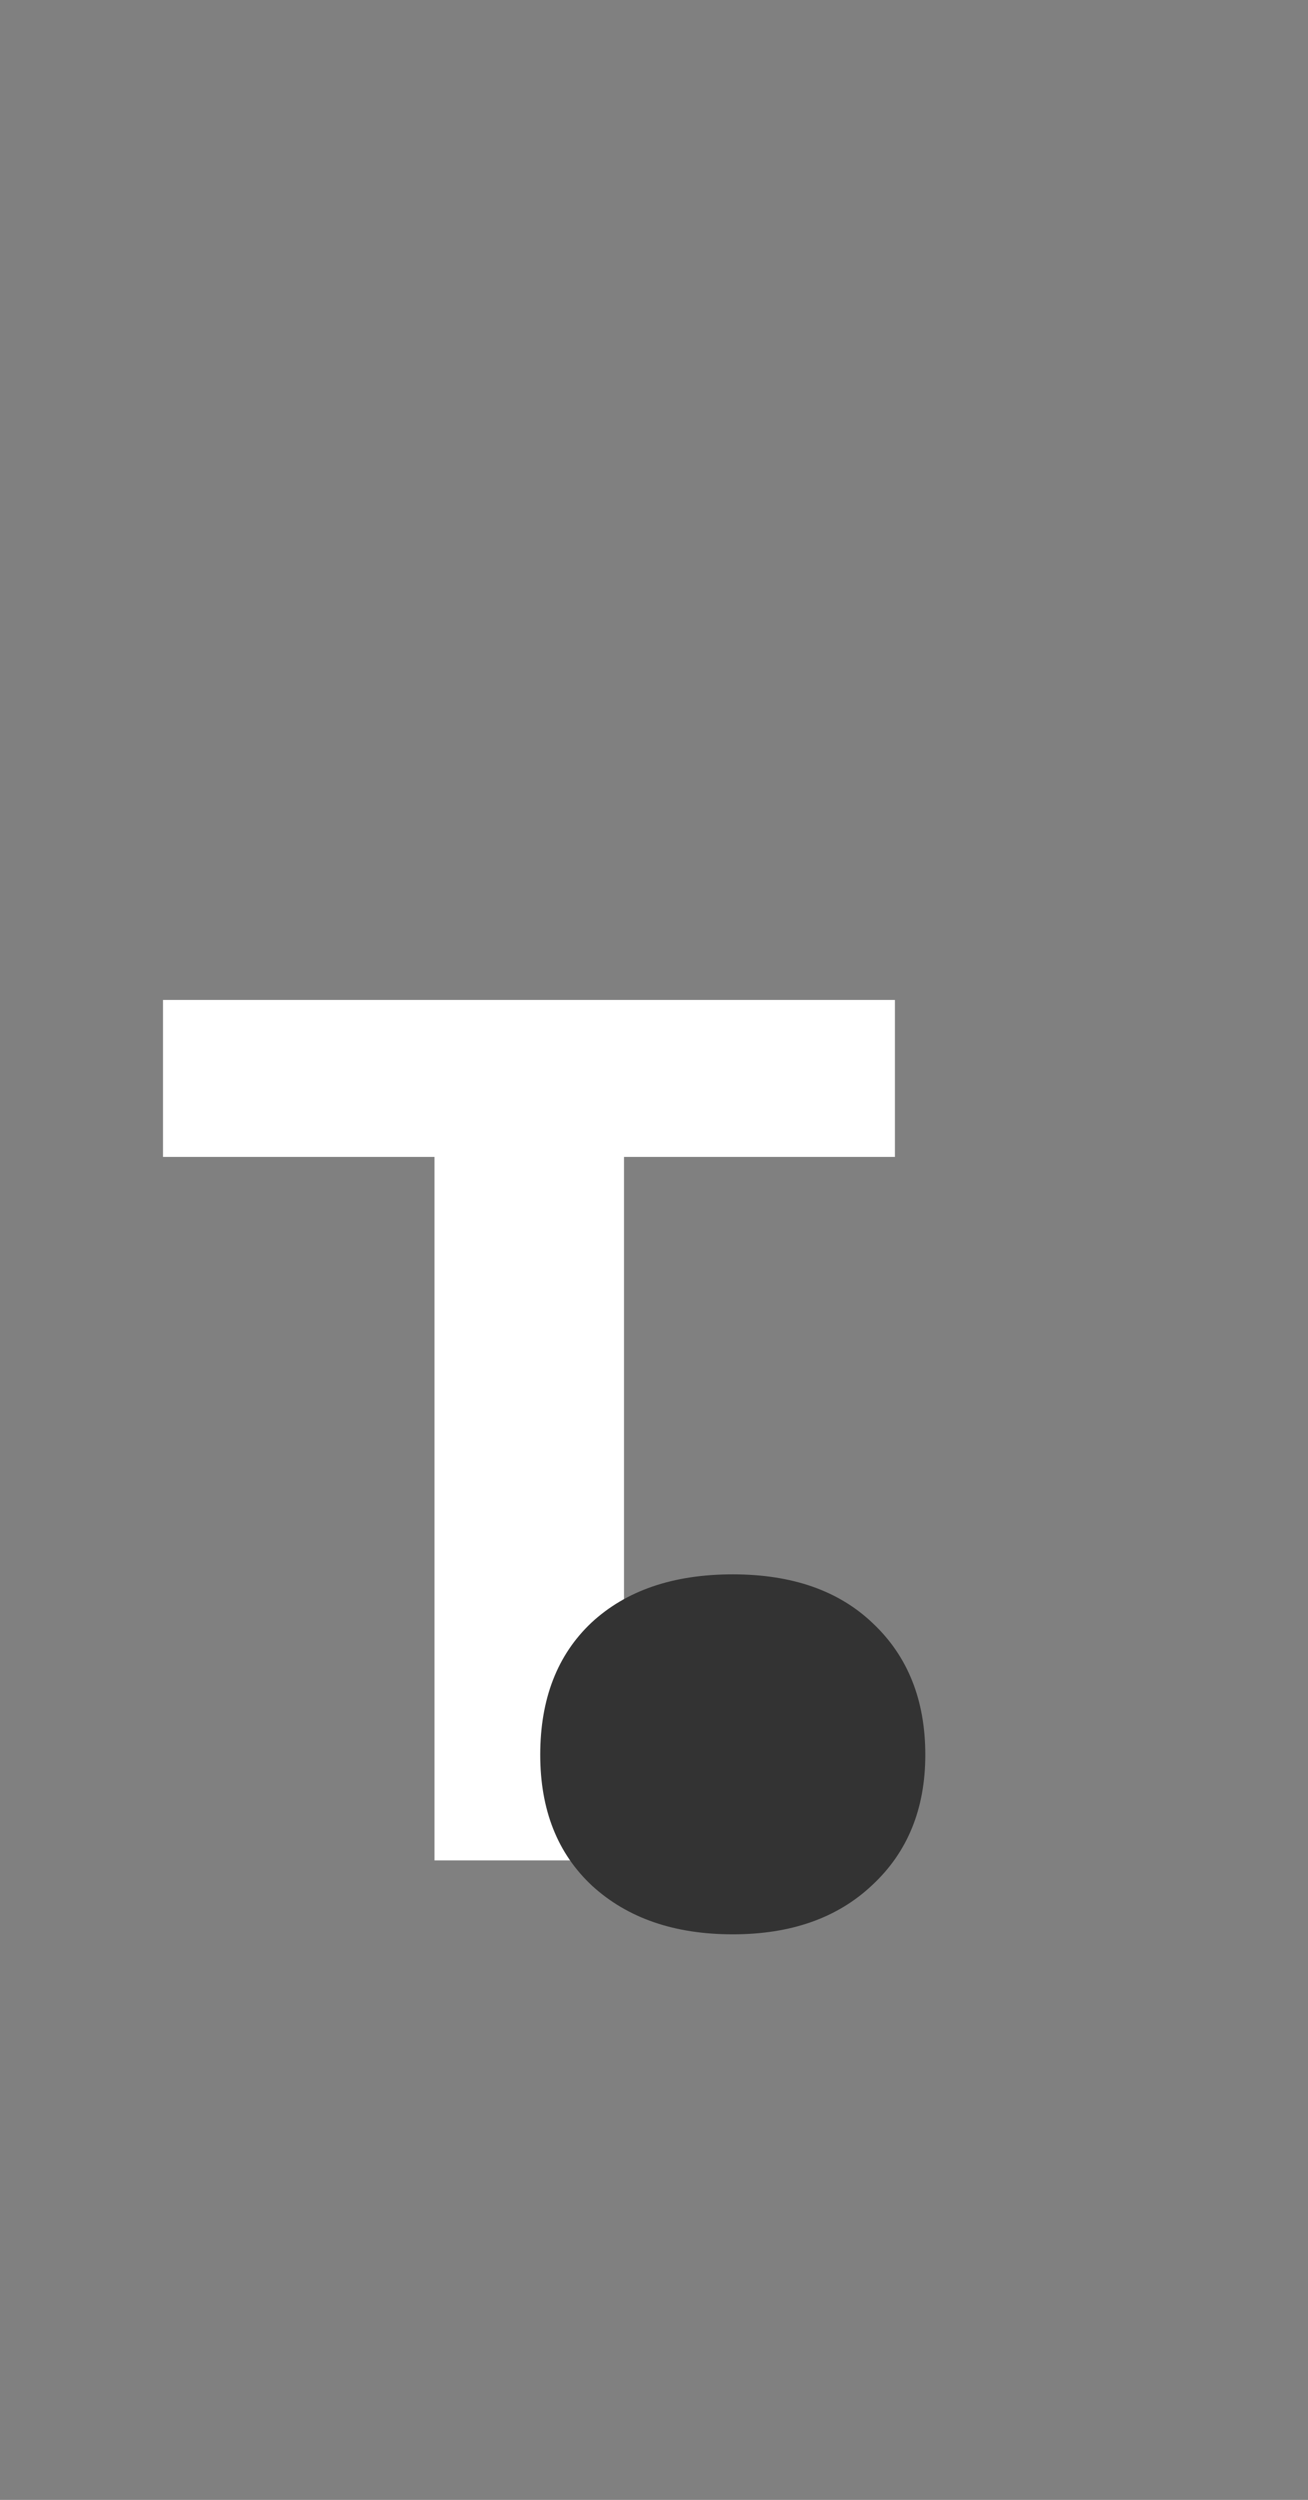 <svg width="45" height="86" viewBox="0 0 45 86" fill="none" xmlns="http://www.w3.org/2000/svg">
<rect x="0" y="0" width="45" height="86" fill="#808080" stroke="none"/>
<path d="M14.948 64L14.948 39.8H5.608L5.608 34.4H30.788L30.788 39.8H21.468L21.468 64H14.948Z" fill="white"/>
<path d="M25.21 66.544C23.204 66.544 21.594 65.989 20.378 64.88C19.183 63.771 18.586 62.267 18.586 60.368C18.586 58.448 19.172 56.933 20.346 55.824C21.54 54.715 23.162 54.16 25.21 54.16C27.258 54.16 28.868 54.725 30.042 55.856C31.236 56.987 31.834 58.491 31.834 60.368C31.834 62.224 31.226 63.717 30.01 64.848C28.815 65.979 27.215 66.544 25.21 66.544Z" fill="#333333"/>
</svg>
